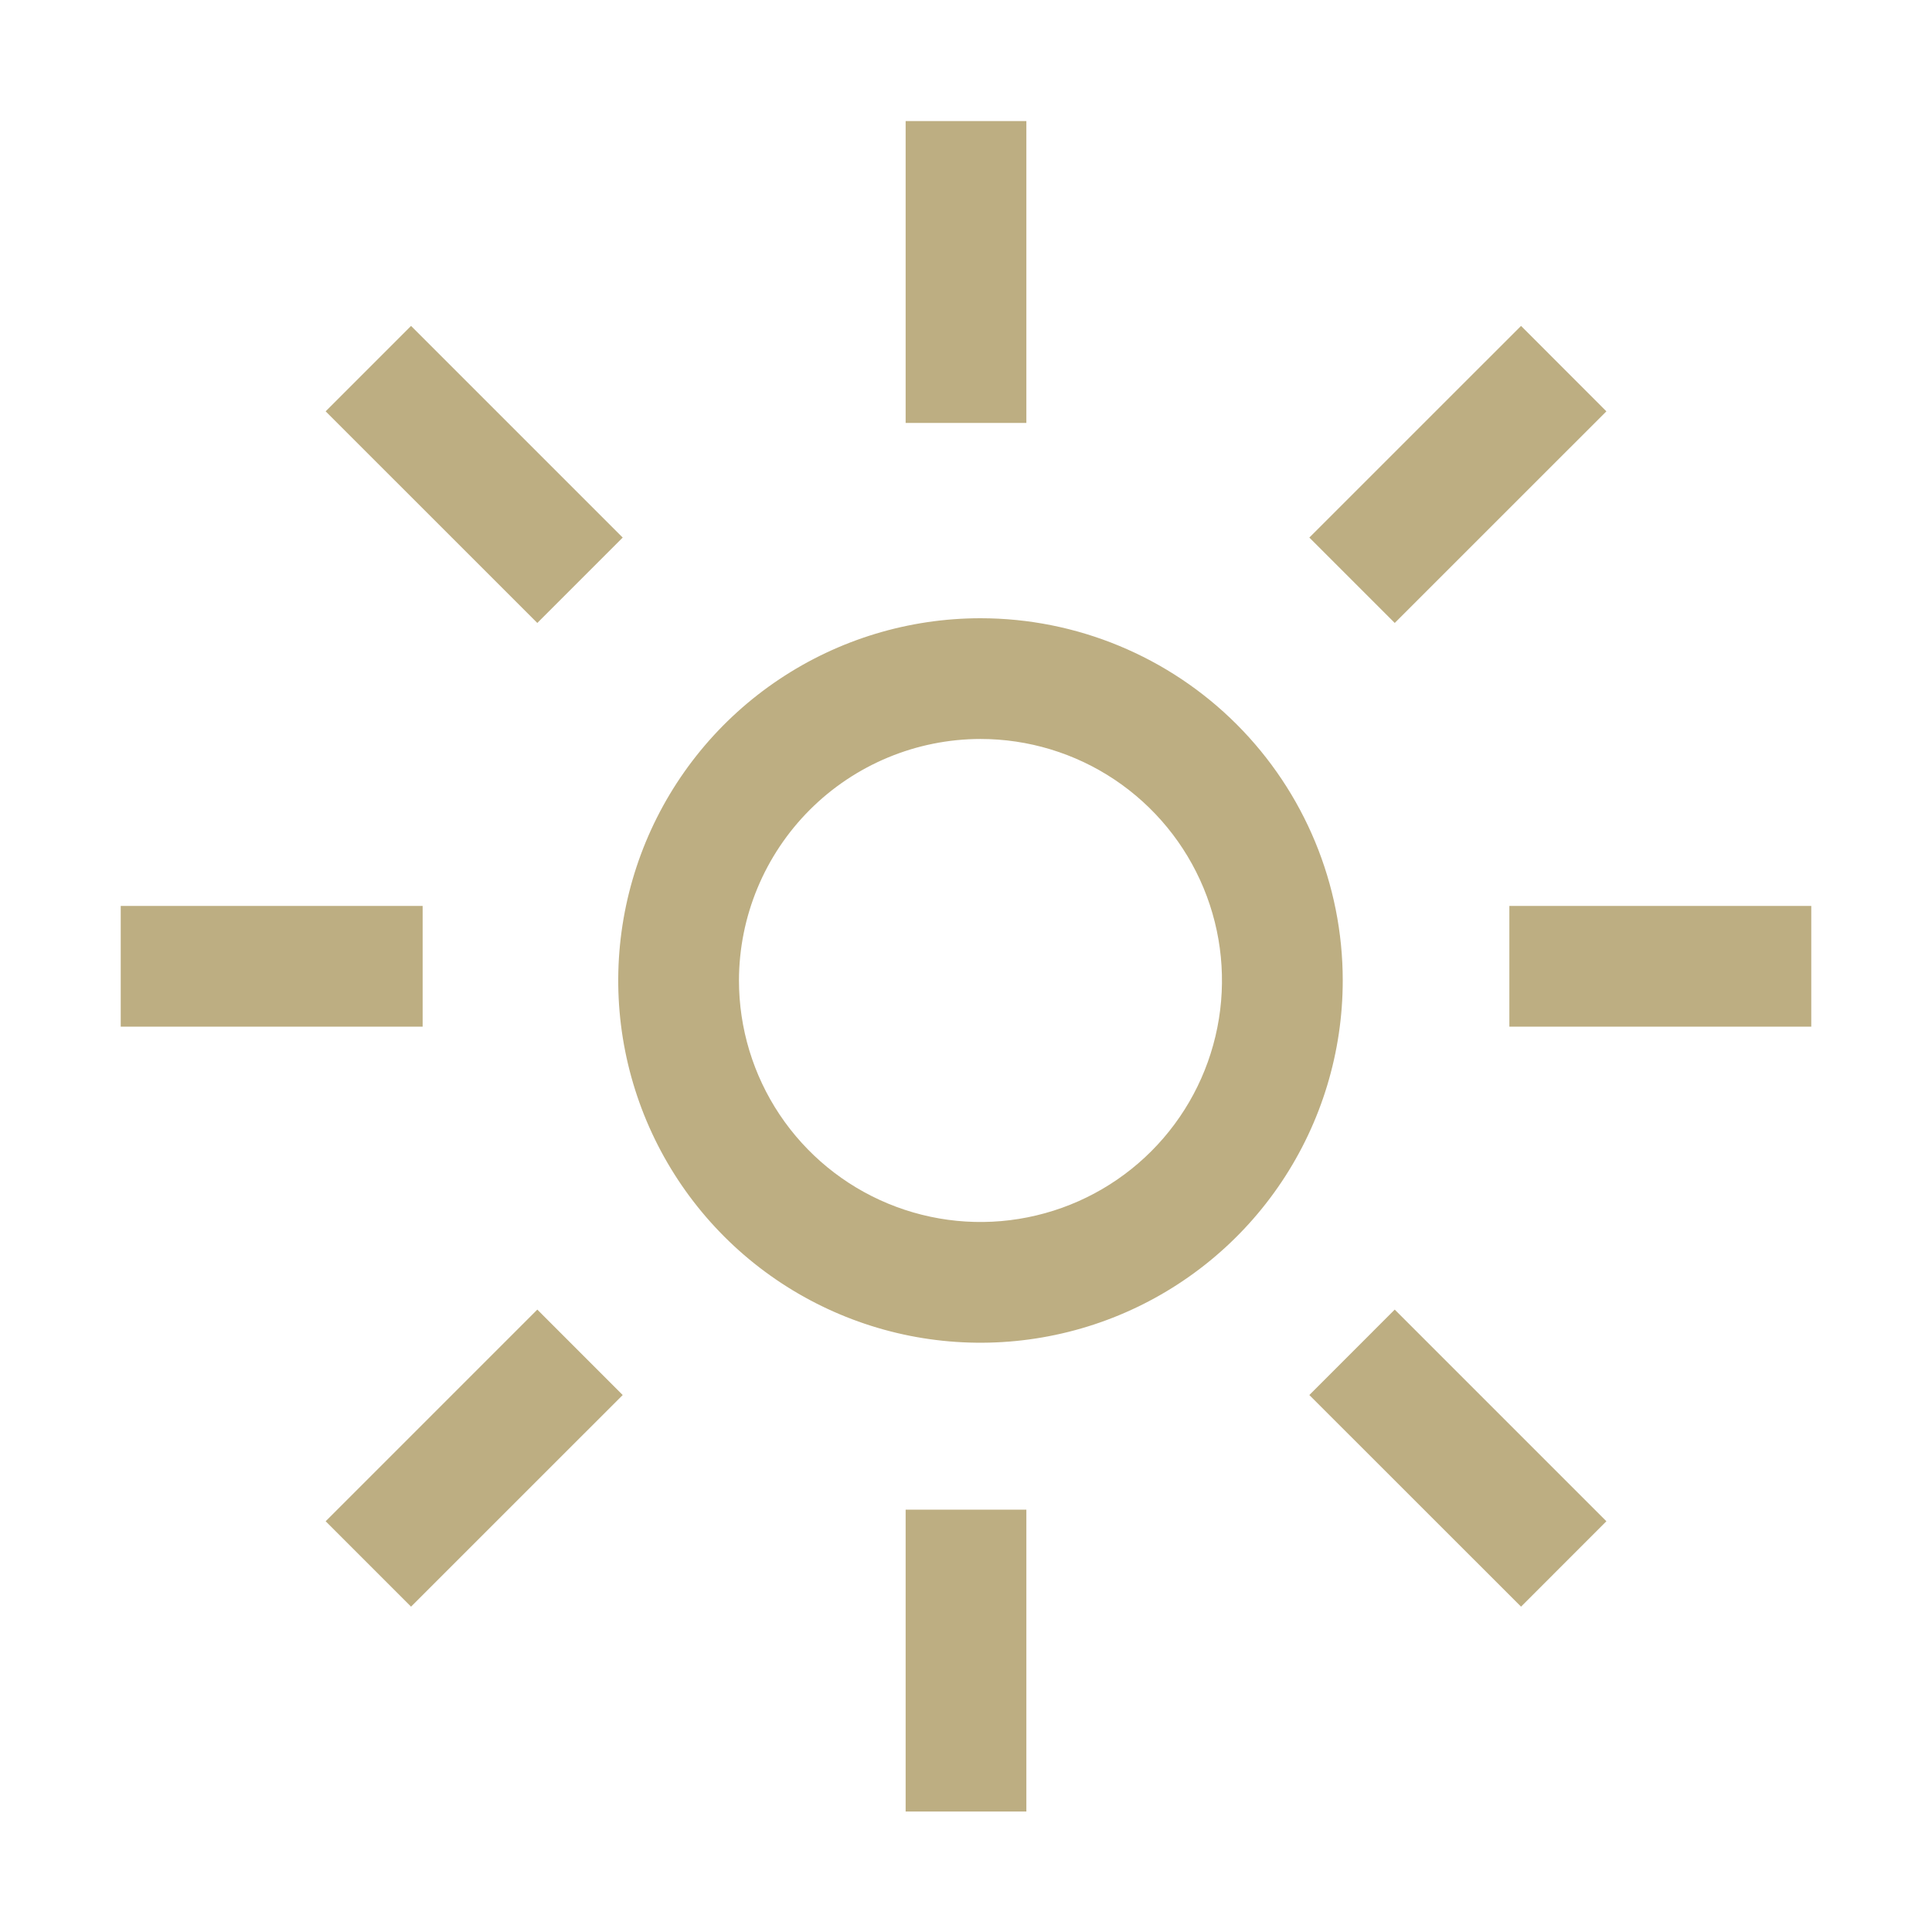 <svg width="50" height="50" viewBox="0 0 45 45" fill="none" xmlns="http://www.w3.org/2000/svg">
<path d="M22.837 17.212C23.95 17.212 25.038 17.542 25.962 18.16C26.887 18.779 27.608 19.657 28.034 20.685C28.46 21.713 28.571 22.844 28.354 23.935C28.137 25.026 27.602 26.028 26.815 26.815C26.028 27.602 25.026 28.137 23.935 28.354C22.844 28.572 21.713 28.46 20.685 28.034C19.657 27.609 18.779 26.888 18.16 25.963C17.542 25.038 17.212 23.95 17.212 22.837C17.214 21.346 17.808 19.917 18.862 18.862C19.916 17.808 21.346 17.214 22.837 17.212ZM22.837 14.4C21.169 14.4 19.537 14.895 18.15 15.822C16.762 16.749 15.681 18.067 15.042 19.609C14.404 21.15 14.236 22.847 14.562 24.484C14.888 26.12 15.691 27.624 16.871 28.804C18.051 29.984 19.555 30.787 21.191 31.113C22.828 31.438 24.524 31.271 26.066 30.633C27.608 29.994 28.926 28.913 29.853 27.525C30.78 26.138 31.275 24.506 31.275 22.837C31.275 20.6 30.386 18.454 28.804 16.871C27.221 15.289 25.075 14.4 22.837 14.4Z" fill="#BDAE82"/>
<path d="M7.585 9.581L9.574 7.591L14.504 12.521L12.515 14.51L7.585 9.581Z" fill="#BDAE82"/>
<path d="M2.812 21.101H9.844V23.913H2.812V21.101Z" fill="#BDAE82"/>
<path d="M7.585 35.433L12.515 30.503L14.504 32.493L9.574 37.422L7.585 35.433Z" fill="#BDAE82"/>
<path d="M21.094 35.163H23.906V42.194H21.094V35.163Z" fill="#BDAE82"/>
<path d="M30.497 32.493L32.486 30.503L37.416 35.433L35.428 37.422L30.497 32.493Z" fill="#BDAE82"/>
<path d="M35.156 21.101H42.188V23.913H35.156V21.101Z" fill="#BDAE82"/>
<path d="M30.497 12.521L35.428 7.591L37.416 9.581L32.486 14.51L30.497 12.521Z" fill="#BDAE82"/>
<path d="M21.094 2.82H23.906V9.851H21.094V2.82Z" fill="#BDAE82"/>
</svg>
